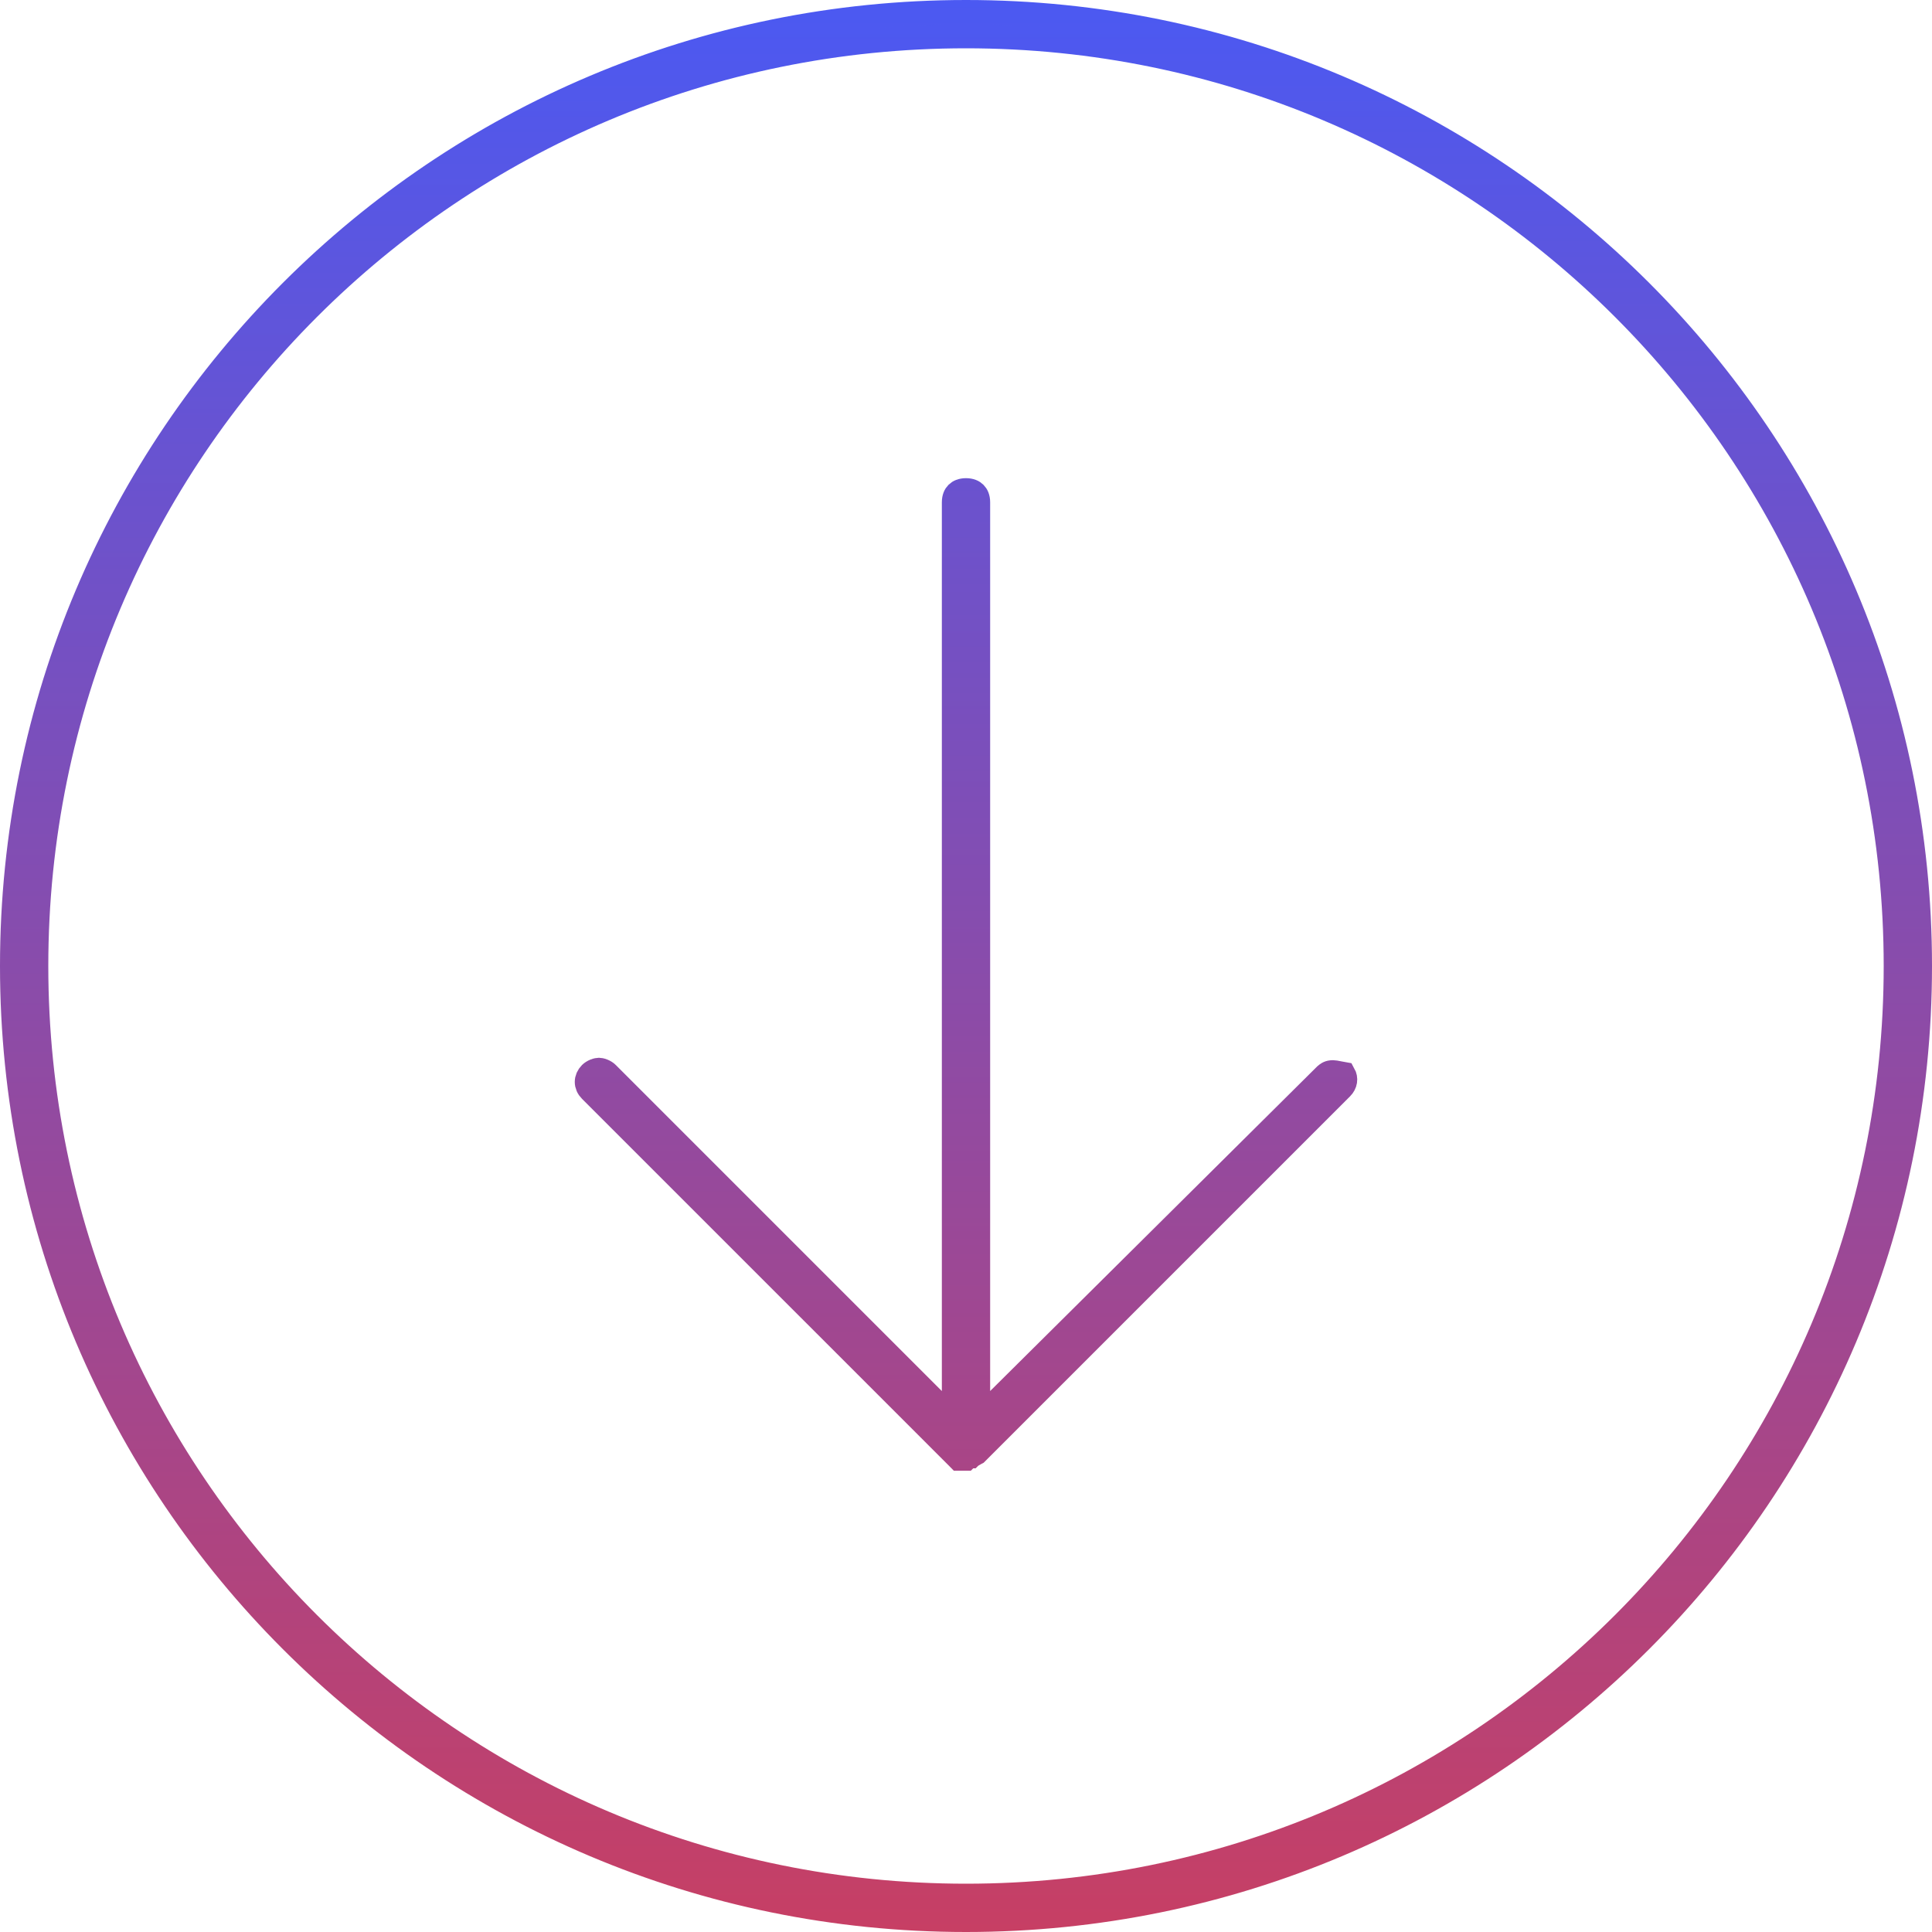 <svg width="80" height="80" viewBox="0 0 80 80" fill="none" xmlns="http://www.w3.org/2000/svg">
<path d="M54.852 44.555L54.854 44.554C54.924 44.483 54.975 44.45 55.016 44.432C55.054 44.415 55.108 44.4 55.2 44.4C55.24 44.4 55.31 44.412 55.452 44.44L55.471 44.444C55.519 44.454 55.577 44.465 55.64 44.476C55.744 44.661 55.713 44.88 55.547 45.046L40.433 60.16C40.415 60.169 40.399 60.178 40.383 60.187C40.376 60.191 40.369 60.196 40.362 60.2H40.293L40.193 60.3H40.093L39.993 60.4H39.707L39.654 60.346L39.654 60.346L24.453 45.146C24.249 44.942 24.249 44.658 24.453 44.454C24.497 44.41 24.561 44.369 24.636 44.339C24.713 44.308 24.775 44.3 24.8 44.3C24.825 44.3 24.887 44.308 24.964 44.339C25.039 44.369 25.103 44.41 25.146 44.454L38.646 57.954L39.5 58.807V57.6V20.8C39.5 20.614 39.56 20.497 39.629 20.429C39.697 20.36 39.814 20.3 40 20.3C40.186 20.3 40.303 20.36 40.371 20.429C40.44 20.497 40.5 20.614 40.5 20.8V57.6V58.801L41.352 57.955L54.852 44.555ZM40.243 60.3C40.243 60.3 40.244 60.299 40.245 60.298C40.244 60.299 40.243 60.3 40.243 60.3H40.243ZM39.754 60.446L39.754 60.446C39.754 60.446 39.754 60.446 39.754 60.446ZM0.5 40C0.5 18.176 18.176 0.5 40 0.5C61.824 0.5 79.5 18.176 79.5 40C79.5 61.824 61.824 79.5 40 79.5C18.176 79.5 0.5 61.824 0.5 40ZM1.5 40C1.5 61.276 18.724 78.5 40 78.5C61.276 78.5 78.5 61.276 78.5 40C78.5 18.724 61.276 1.5 40 1.5C18.724 1.5 1.5 18.724 1.5 40Z" fill="url(#paint0_linear)" stroke="url(#paint1_linear)"/>
<defs>
<linearGradient id="paint0_linear" x1="-660" y1="80" x2="-660" y2="0" gradientUnits="userSpaceOnUse">
<stop stop-color="#219653"/>
<stop offset="1" stop-color="#0080D9"/>
</linearGradient>
<linearGradient id="paint1_linear" x1="40" y1="0" x2="40" y2="80" gradientUnits="userSpaceOnUse">
<stop stop-color="#4B59F2"/>
<stop offset="1" stop-color="#C73F64"/>
</linearGradient>
</defs>
</svg>
